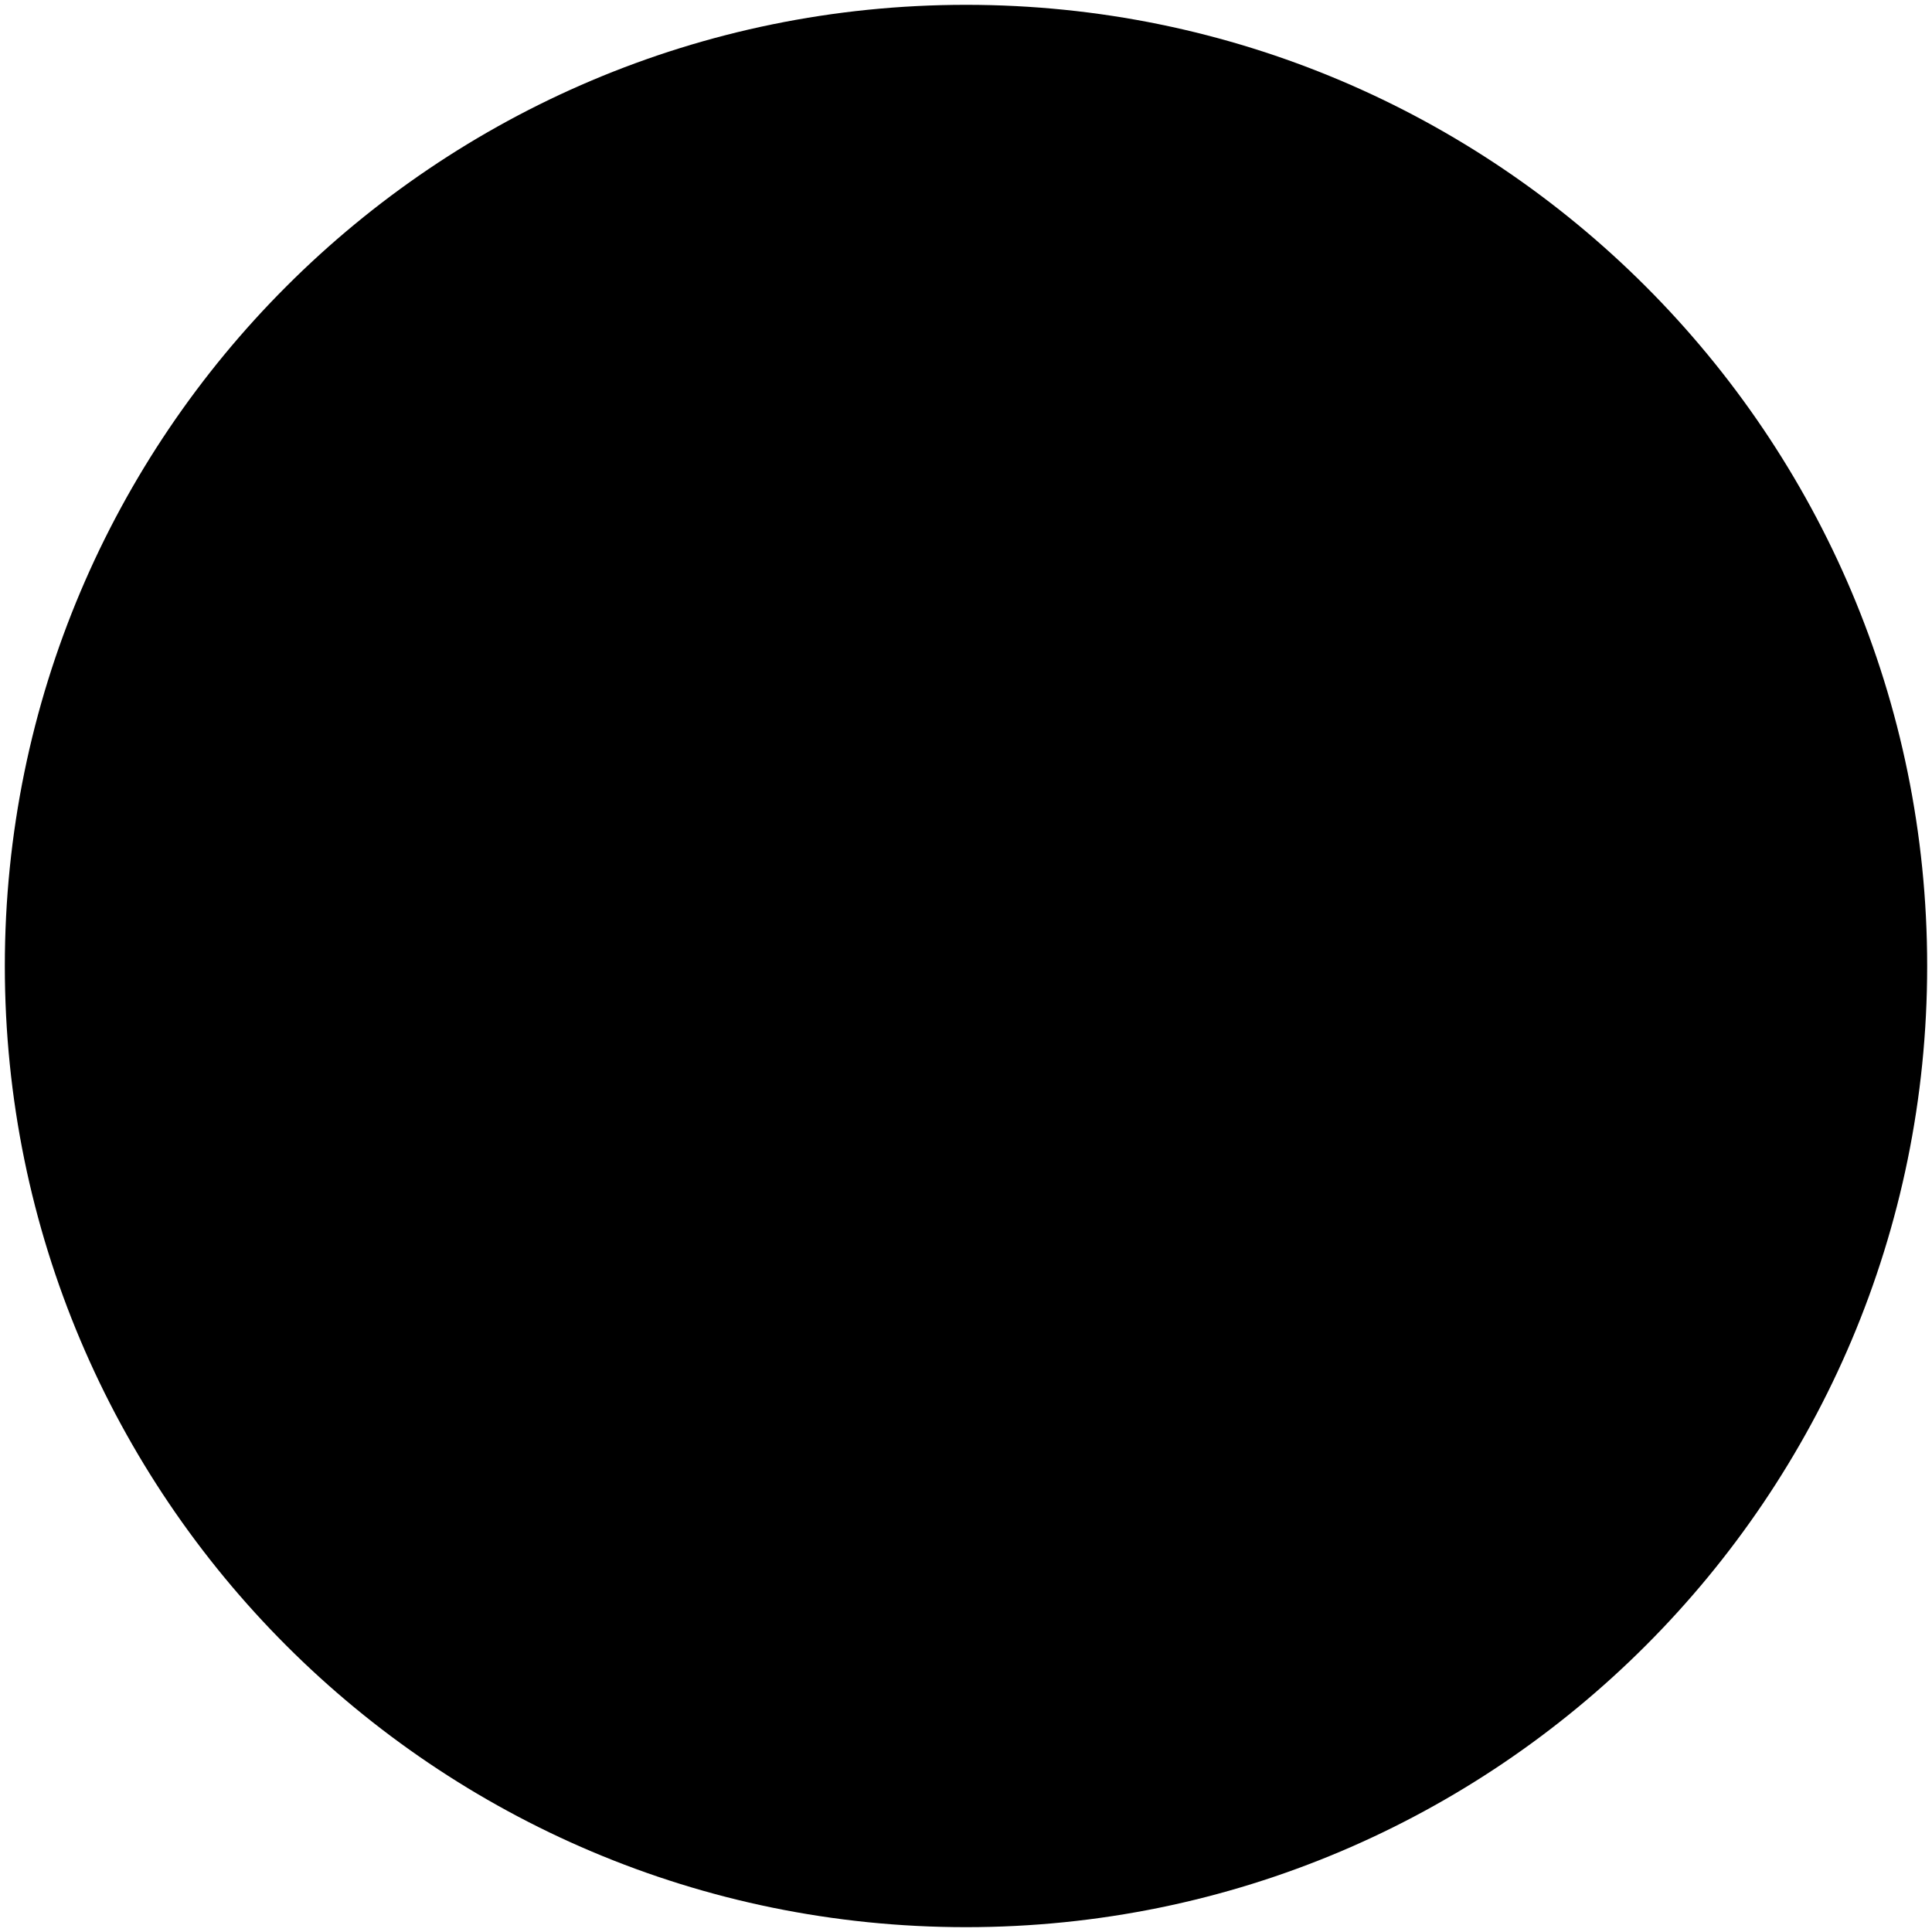 <?xml version="1.0" encoding="utf-8"?>
<!DOCTYPE svg PUBLIC "-//W3C//DTD SVG 1.1//EN" "http://www.w3.org/Graphics/SVG/1.1/DTD/svg11.dtd">
<svg version="1.1"
	 xmlns="http://www.w3.org/2000/svg" xmlns:xlink="http://www.w3.org/1999/xlink" xmlns:a="http://ns.adobe.com/AdobeSVGViewerExtensions/3.0/"
	 x="0px" y="0px" width="400px" height="400px" viewBox="-1 -1 400 400" overflow="visible" enable-background="new -1 -1 400 400"
	 xml:space="preserve">
<path class="svg-logo-outer" d="M398,199.005C398,308.899,308.916,398,199.01,398C89.103,398,0,308.899,0,199.005
  C0,89.111,89.103,0,199.01,0C308.916,0,398,89.111,398,199.005z"/>
<path class="svg-logo-inner" d="M292.165,361.101c-1.808,0.389-6.607,0.447-7.541,0.447c-78.978,0-143.002-47.749-143.002-106.633
  c0-58.903,64.024-106.642,143.002-106.642c29.034,0,56.047,6.491,78.59,17.568l15.527-14.157
  c-28.237-10.805-60.225-16.897-94.117-16.897c-92.785,0-171.249,45.64-197.241,108.468c-18.239-19.278-49.721-37.963-80.893-48.642
  c0.029,3.08,0.331,11.408,1.341,20.92c33.154,16.917,52.889,42.336,52.889,74.712c0,10.417-2.157,20.405-6.044,29.772
  c35.292,39.917,86.849,65.414,144.333,65.142C253.842,384.887,285.674,365.92,292.165,361.101z"/>
</svg>